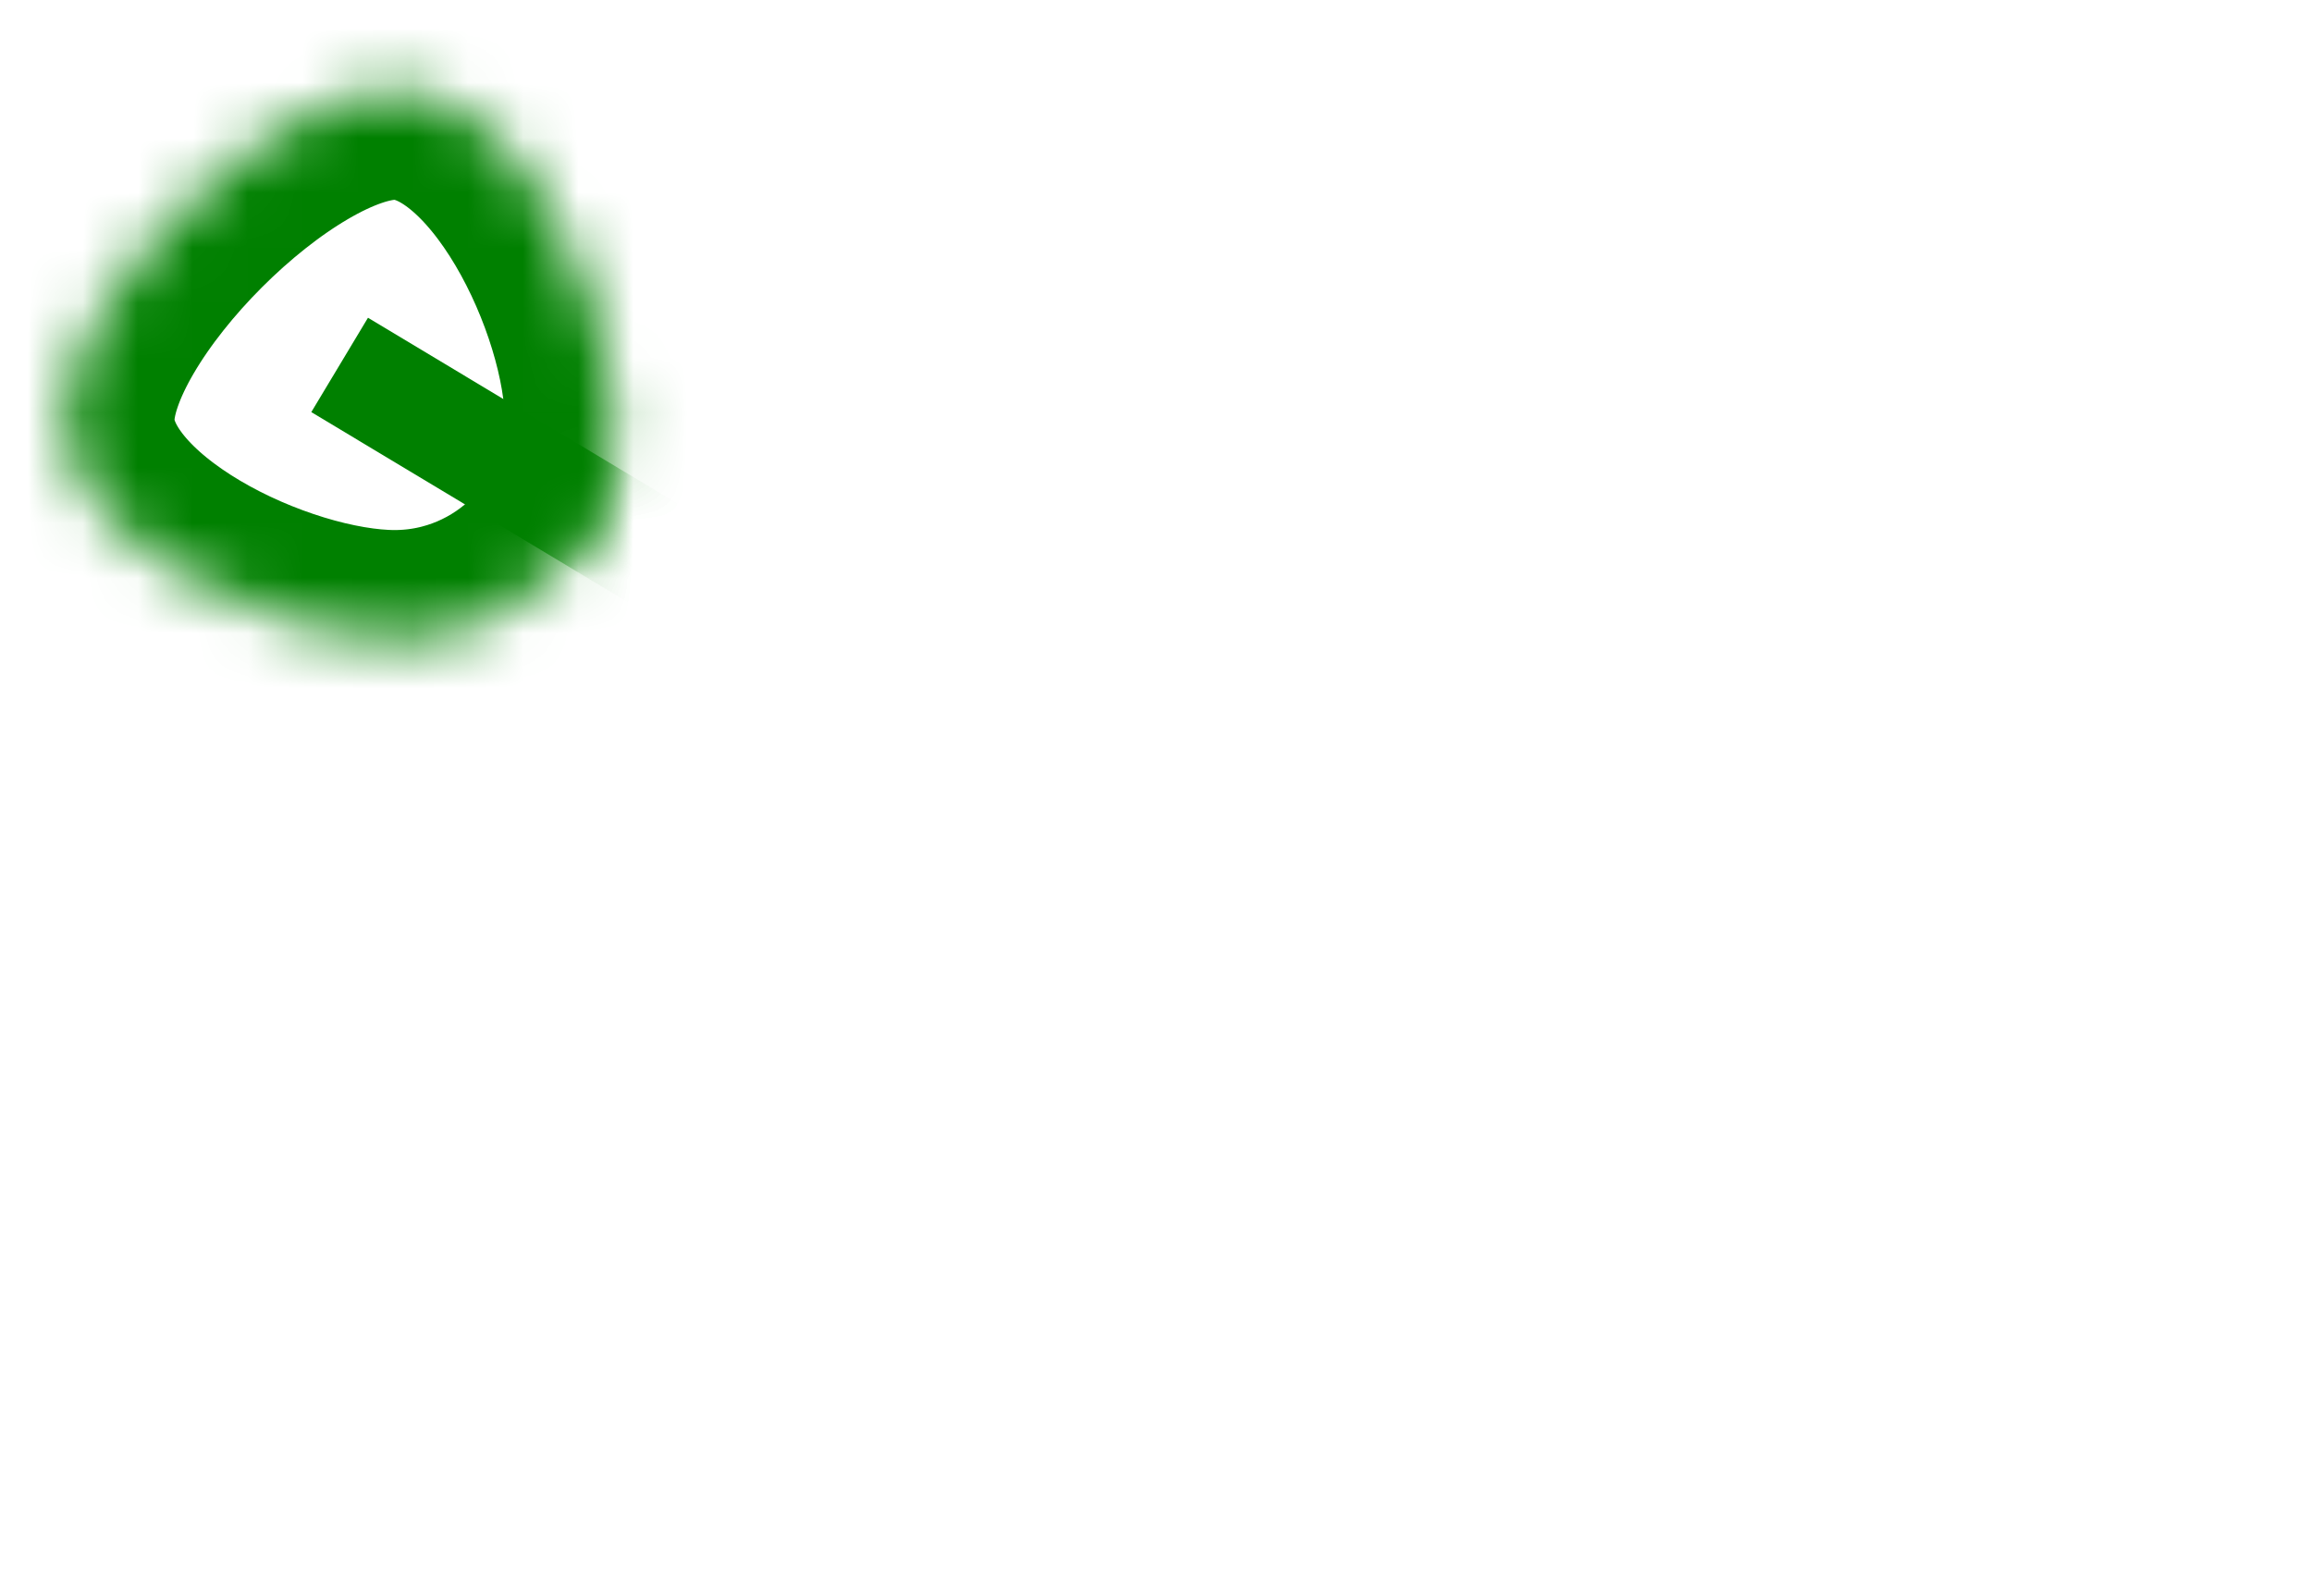 <svg xmlns="http://www.w3.org/2000/svg" xmlns:xlink="http://www.w3.org/1999/xlink" width="42" height="29" version="1.1"><defs><mask id="clip2206" fill="#fff"><path fill-rule="evenodd" d="M 6.17 0.63 C 8.37 0.63 10.17 4.43 10.17 6.63 C 10.17 8.83 8.37 10.63 6.17 10.63 C 3.97 10.63 0.17 8.83 0.17 6.63 C 0.17 4.43 3.97 0.63 6.17 0.63 Z"/></mask></defs><g><path fill="#fff" fill-opacity="0" fill-rule="nonzero" stroke="none" d="M 6.17 0.63 C 8.37 0.63 10.17 4.43 10.17 6.63 C 10.17 8.83 8.37 10.63 6.17 10.63 C 3.97 10.63 0.17 8.83 0.17 6.63 C 0.17 4.43 3.97 0.63 6.17 0.63 Z" transform="matrix(1 0 0 1 -387 -13697 ) matrix(1 0 0 1 388 13698 )"/><path fill="none" stroke="green" stroke-width="4" d="M 6.17 0.63 C 8.37 0.63 10.17 4.43 10.17 6.63 C 10.17 8.83 8.37 10.63 6.17 10.63 C 3.97 10.63 0.17 8.83 0.17 6.63 C 0.17 4.43 3.97 0.63 6.17 0.63 Z" mask="url(#clip2206)" transform="matrix(1 0 0 1 -387 -13697 ) matrix(1 0 0 1 388 13698 )"/><path fill="none" stroke="green" stroke-width="2" d="M 38.97 25.93 L 5.17 5.63" mask="url(#clip2206)" transform="matrix(1 0 0 1 -387 -13697 ) matrix(1 0 0 1 388 13698 )"/></g></svg>